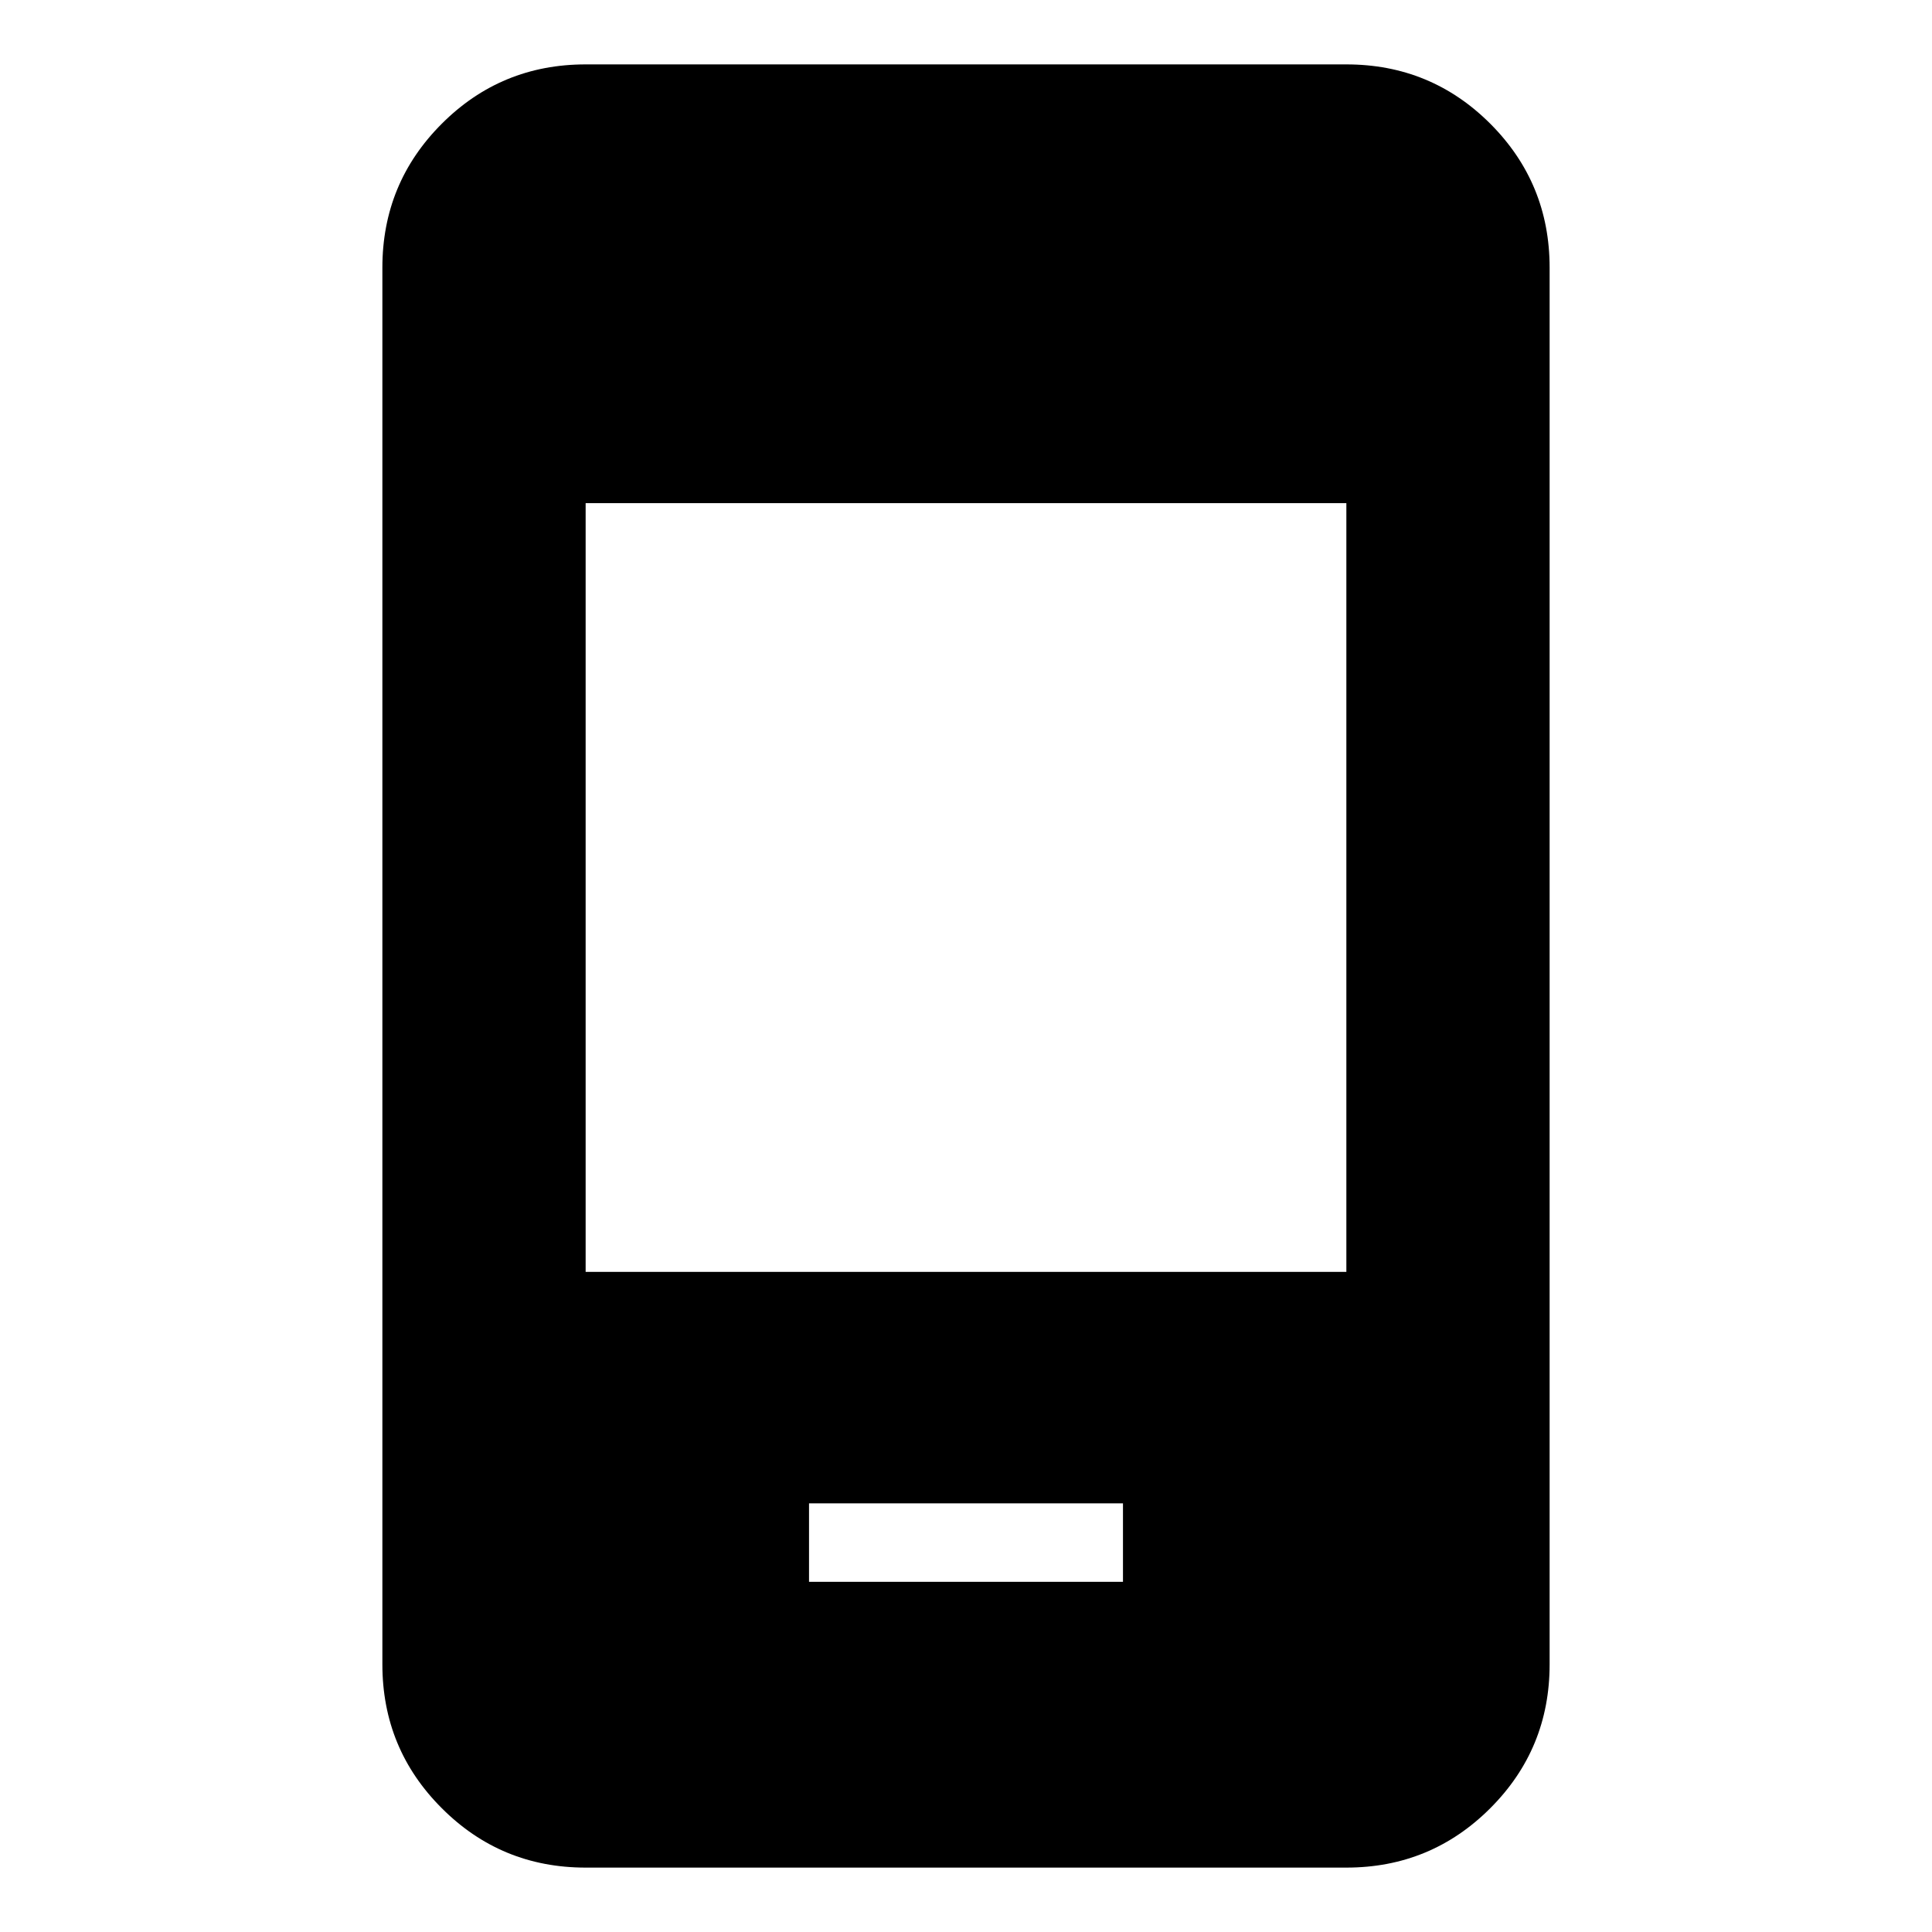 <svg xmlns="http://www.w3.org/2000/svg" height="24" width="24"><path d="M10.05 19.65H13.95V18.675H10.05ZM7.275 15.8H16.725V6.25H7.275ZM7.275 23.2Q6.225 23.2 5.488 22.462Q4.75 21.725 4.75 20.675V3.325Q4.75 2.275 5.488 1.537Q6.225 0.8 7.275 0.8H16.725Q17.775 0.8 18.513 1.537Q19.25 2.275 19.25 3.325V20.675Q19.25 21.725 18.513 22.462Q17.775 23.2 16.725 23.2Z"/></svg>